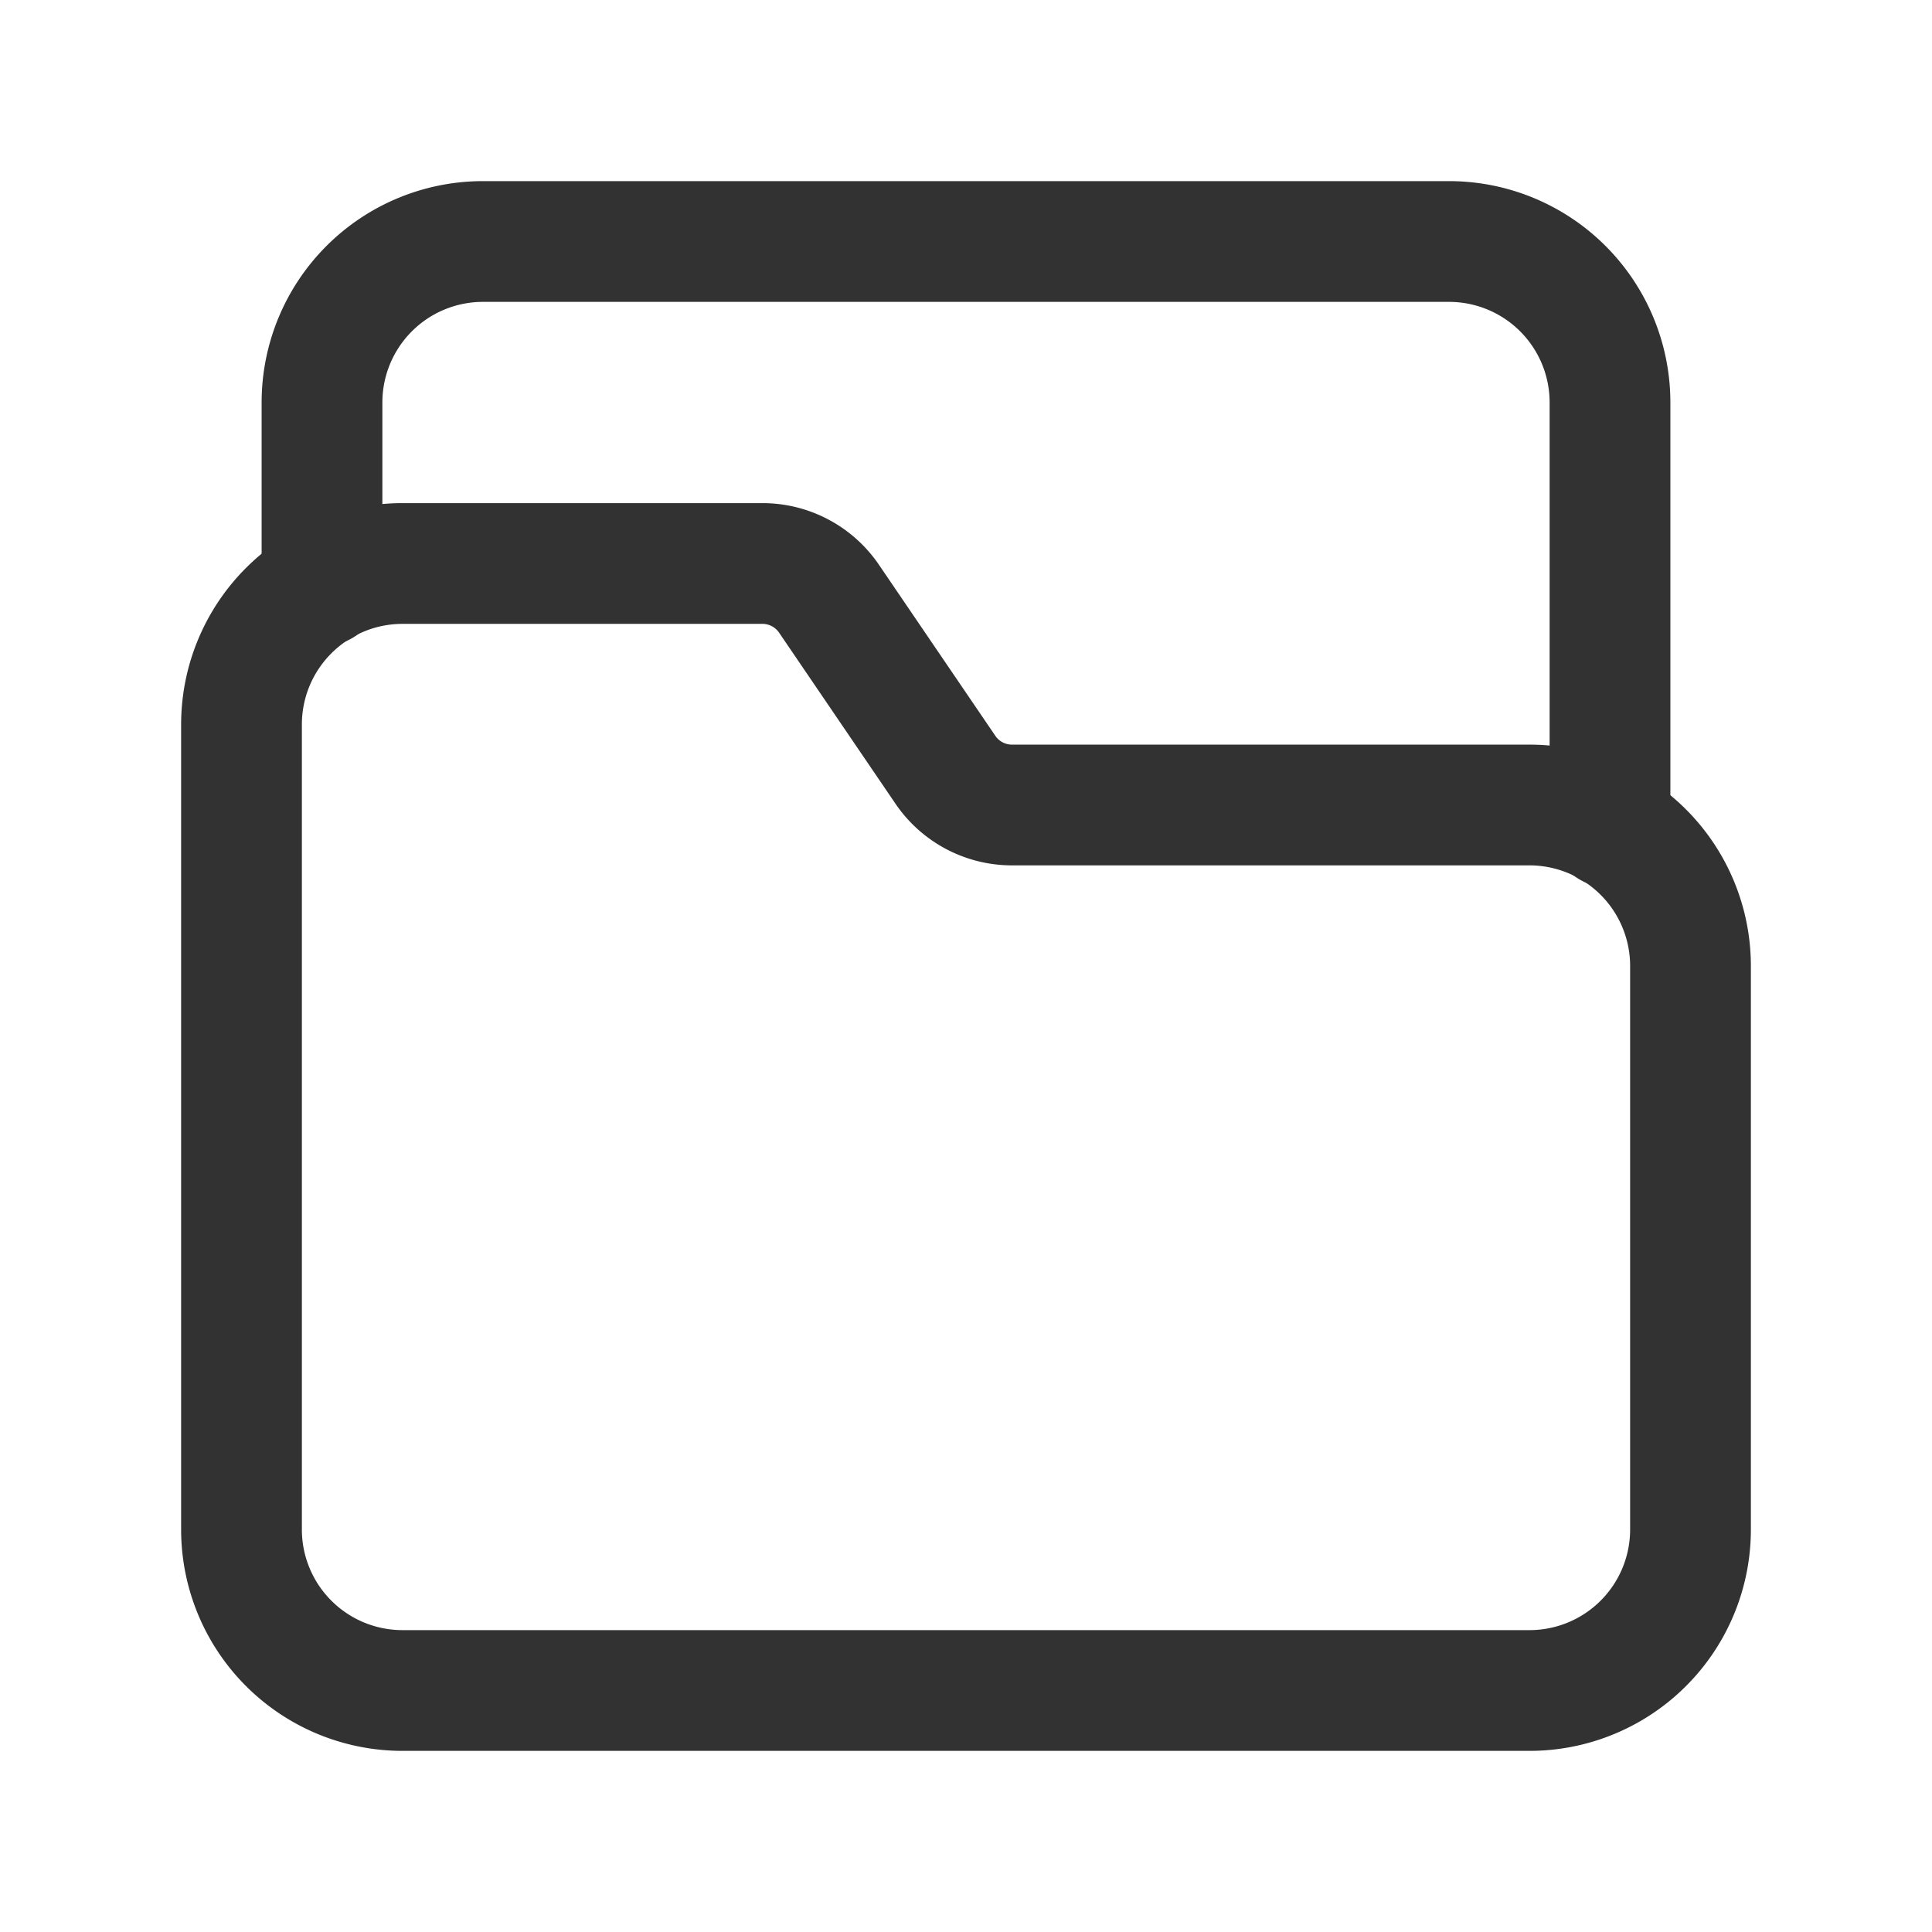 <svg xmlns="http://www.w3.org/2000/svg" viewBox="0 0 24 24"><path d="M20,10.277V5a2,2,0,0,0-2-2H6A2,2,0,0,0,4,5V7.277" fill="none" stroke="#323232" stroke-linecap="round" stroke-linejoin="round" stroke-width="1.5"/><path d="M21,19a2,2,0,0,1-2,2H5a2,2,0,0,1-2-2V9A2,2,0,0,1,5,7H9.471a1,1,0,0,1,.827.437l1.446,2.125A1,1,0,0,0,12.57,10H19a2,2,0,0,1,2,2Z" fill="none" stroke="#323232" stroke-linecap="round" stroke-linejoin="round" stroke-width="1.5"/></svg>